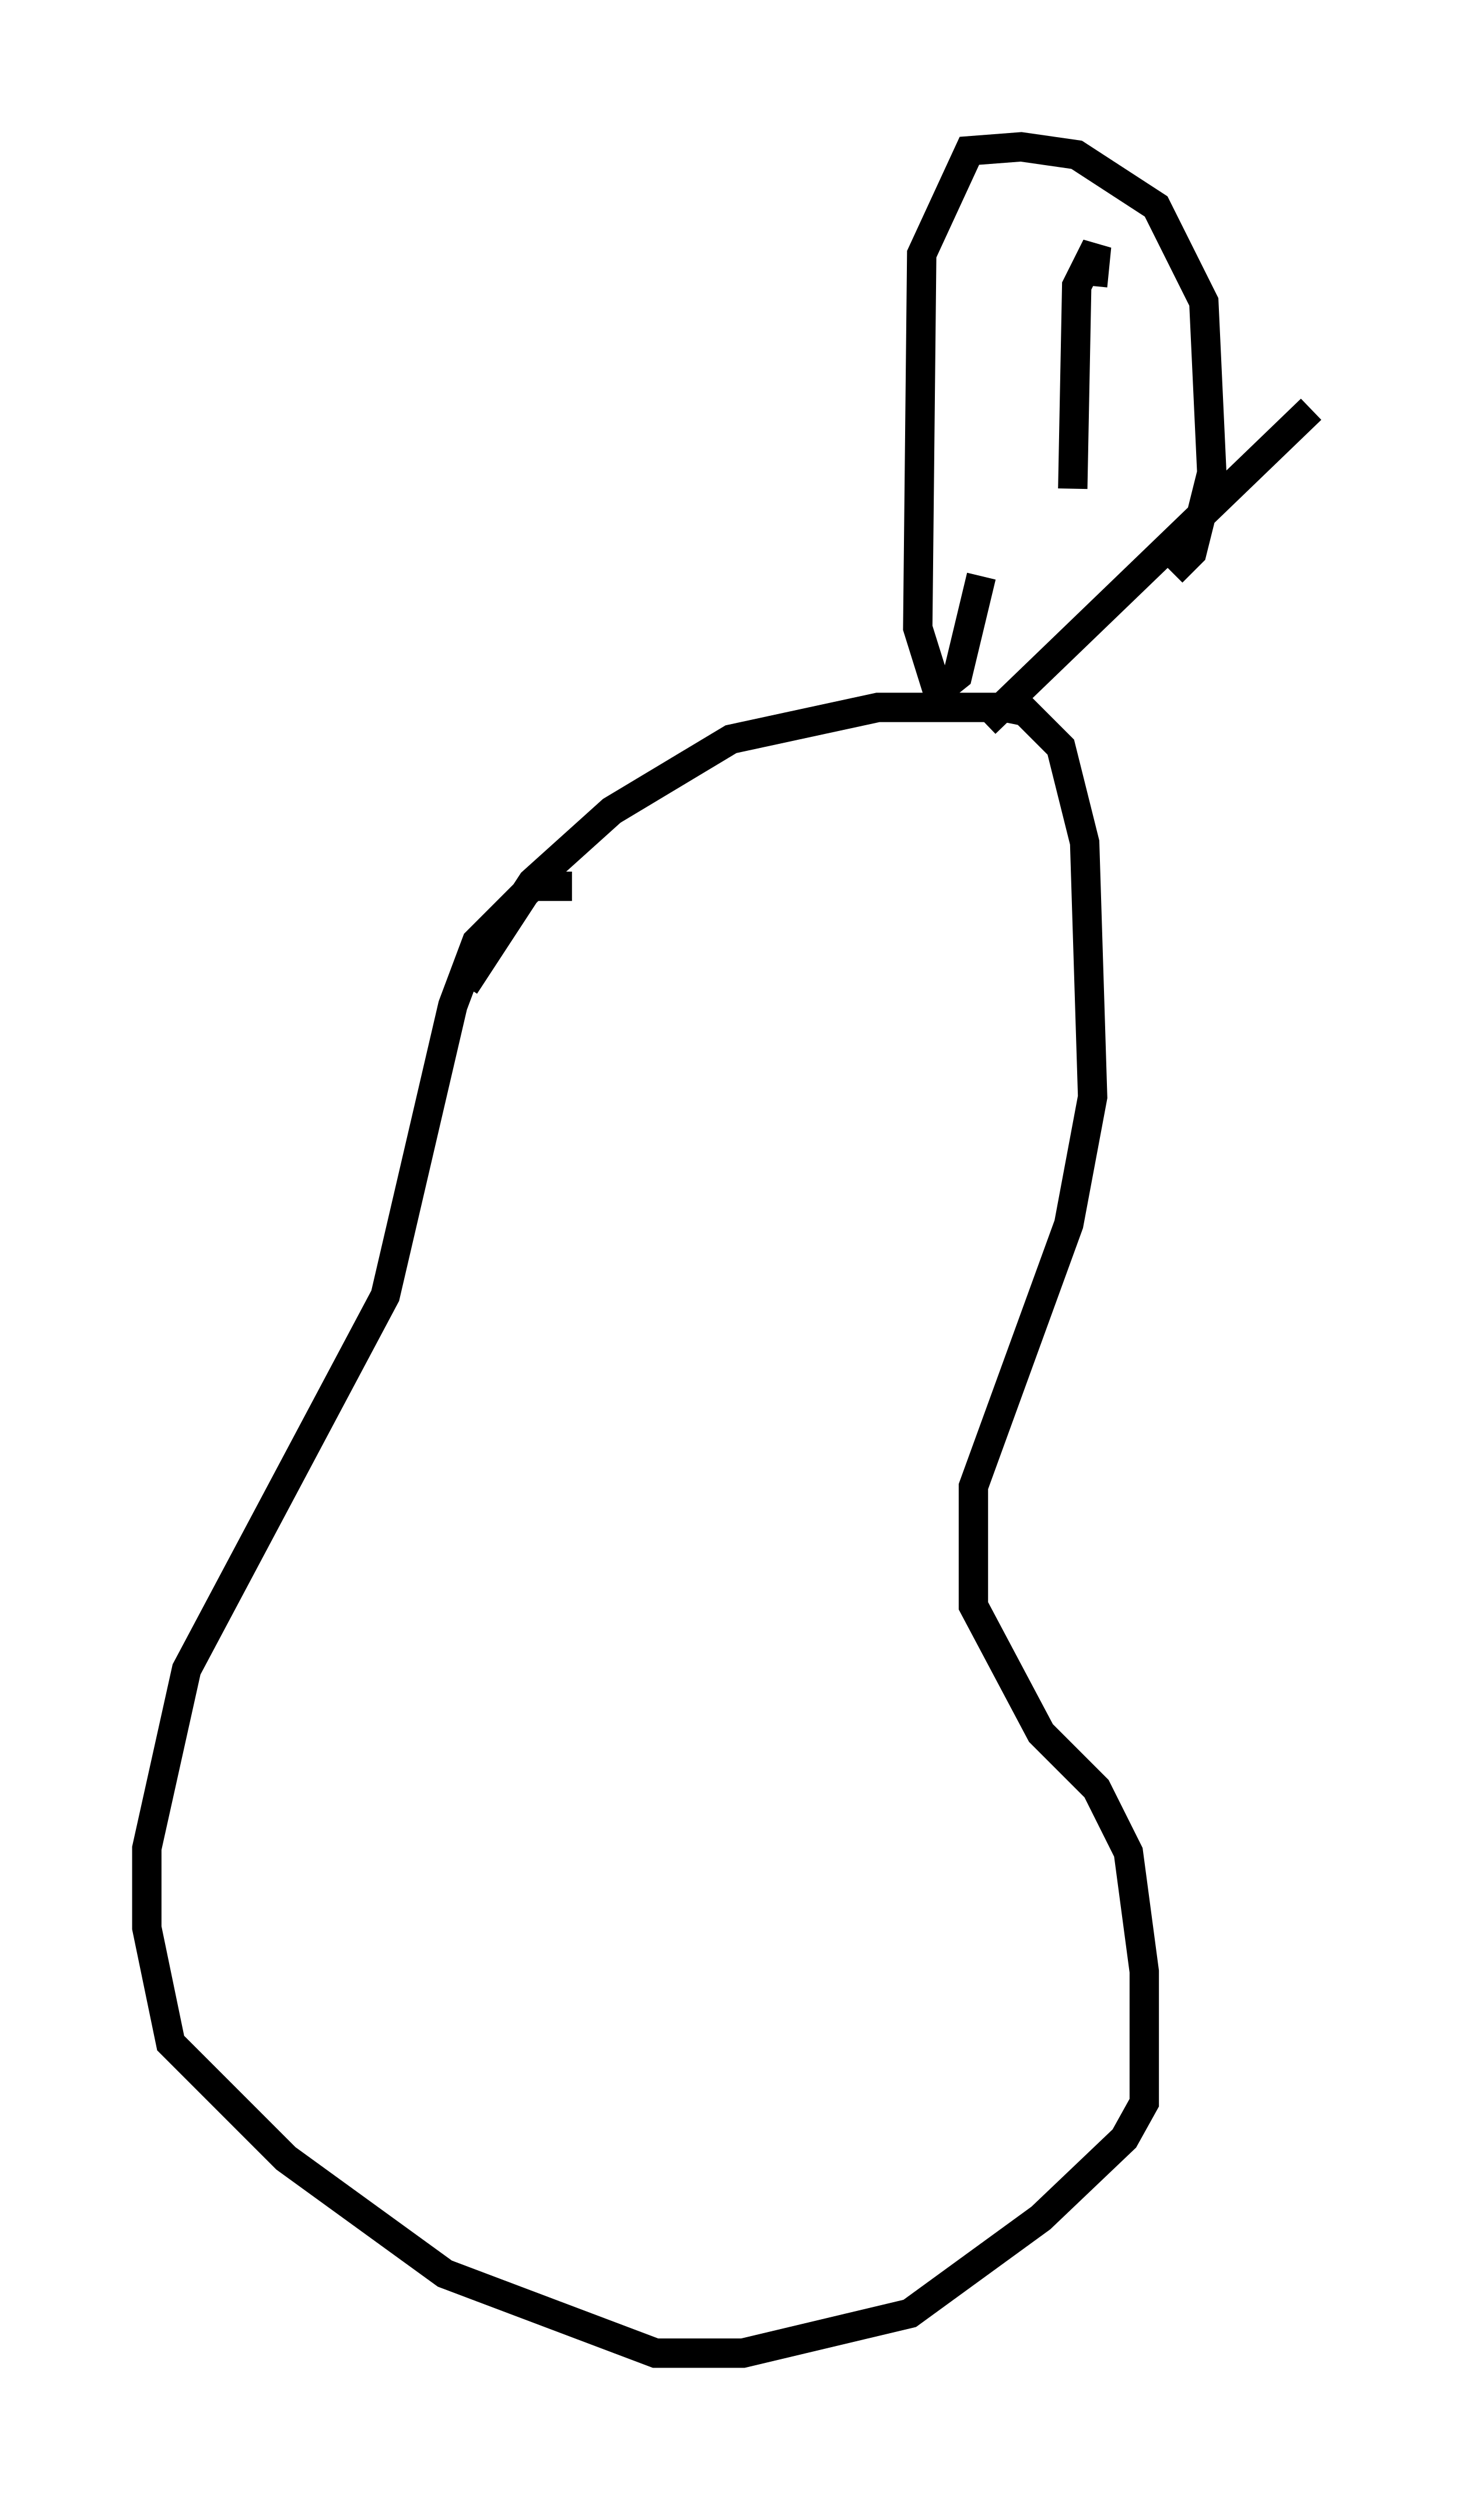 <?xml version="1.0" encoding="utf-8" ?>
<svg baseProfile="full" height="85.101" version="1.1" width="49.648" xmlns="http://www.w3.org/2000/svg" xmlns:ev="http://www.w3.org/2001/xml-events" xmlns:xlink="http://www.w3.org/1999/xlink"><defs /><rect fill="white" height="85.101" width="49.648" x="0" y="0" /><path d="M15.961, 35.176 m-0.135, -1.624 l2.3, -3.518 2.706, -2.436 l4.059, -2.436 5.007, -1.083 l4.33, 0.0 0.677, 0.135 l1.218, 1.218 0.812, 3.248 l0.271, 8.66 -0.812, 4.33 l-3.248, 8.931 0.0, 4.059 l2.3, 4.33 1.894, 1.894 l1.083, 2.165 0.541, 4.059 l0.0, 4.465 -0.677, 1.218 l-2.842, 2.706 -4.465, 3.248 l-5.683, 1.353 -2.977, 0.0 l-7.172, -2.706 -5.413, -3.924 l-3.924, -3.924 -0.812, -3.924 l0.0, -2.706 1.353, -6.089 l6.766, -12.72 2.3, -9.878 l0.812, -2.165 1.894, -1.894 l1.353, 0.0 m14.073, -5.548 l11.096, -10.69 m-4.736, 5.548 l0.677, -0.677 0.677, -2.706 l-0.271, -5.819 -1.624, -3.248 l-2.706, -1.759 -1.894, -0.271 l-1.759, 0.135 -1.624, 3.518 l-0.135, 12.72 0.677, 2.165 l0.677, -0.541 0.812, -3.383 m3.789, -9.878 l0.135, -1.353 -0.677, 1.353 l-0.135, 6.901 " fill="none" stroke="black" stroke-width="1" /></svg>